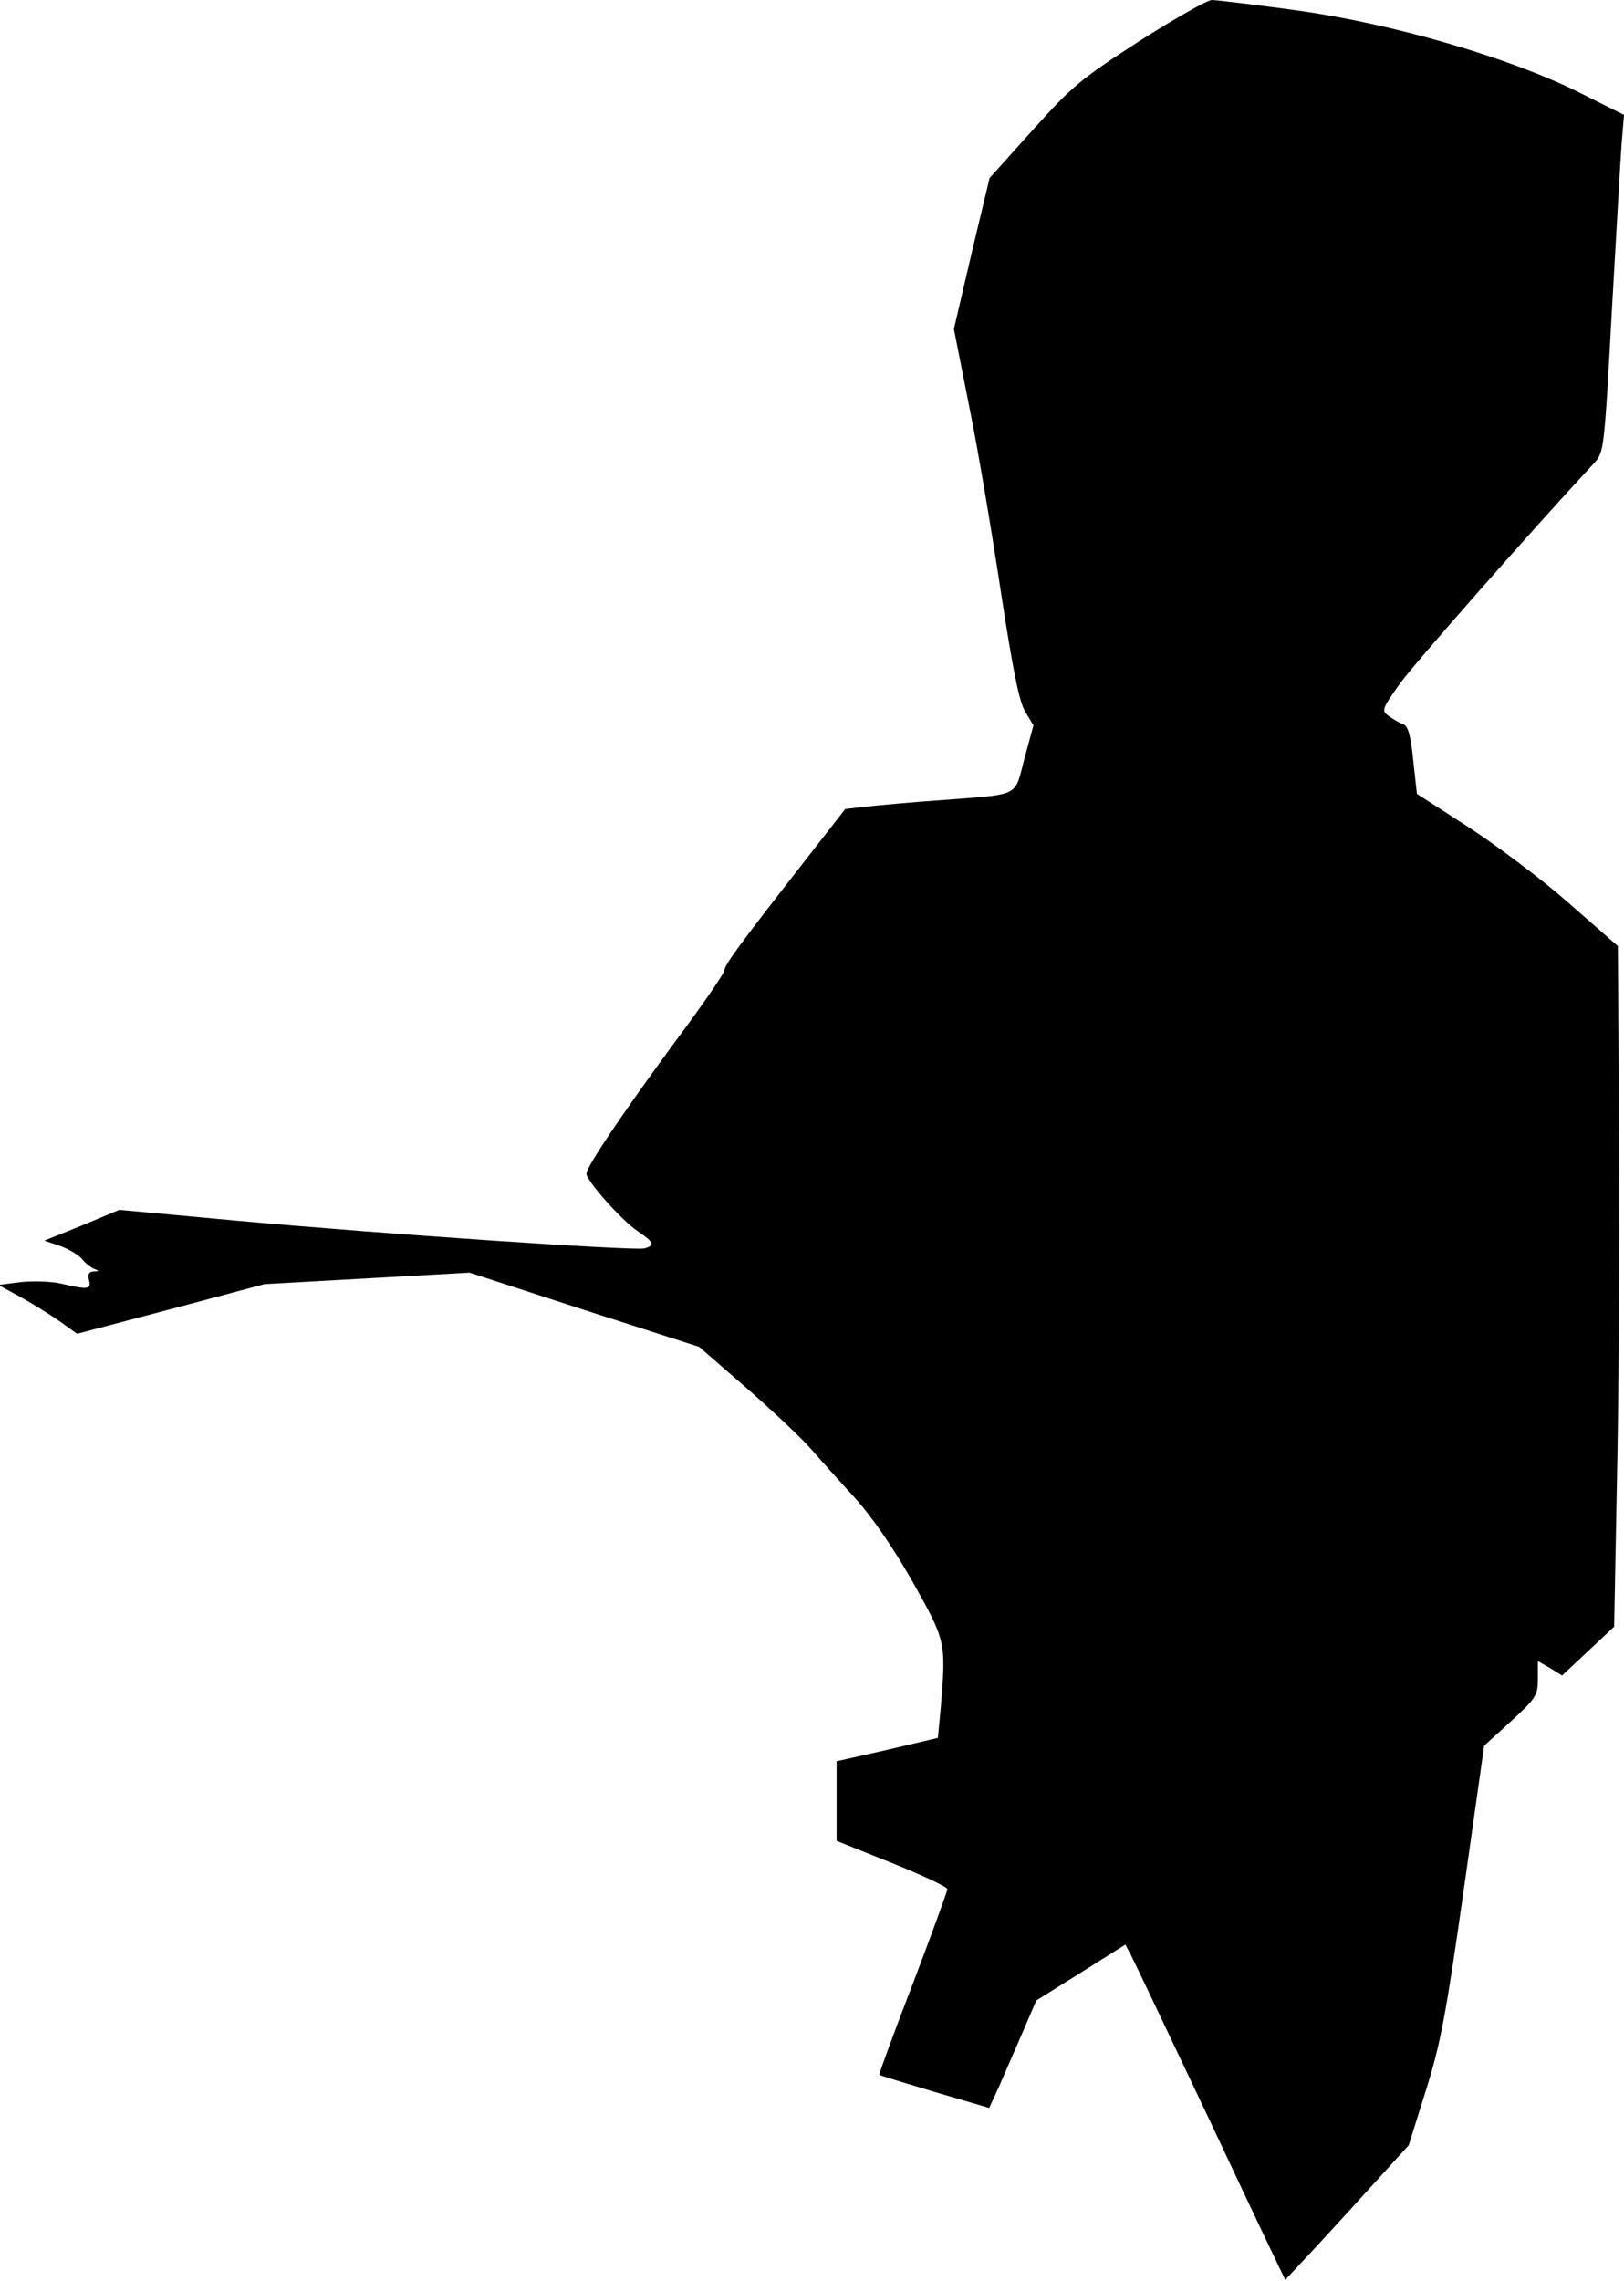 <?xml version="1.0" standalone="no"?>
<!DOCTYPE svg PUBLIC "-//W3C//DTD SVG 20010904//EN"
 "http://www.w3.org/TR/2001/REC-SVG-20010904/DTD/svg10.dtd">
<svg version="1.0" xmlns="http://www.w3.org/2000/svg"
 width="396pt" height="556pt" viewBox="0 0 396 556"
 preserveAspectRatio="xMidYMid meet">
<g transform="translate(0,556) scale(0.1,-0.1)"
fill="#000000" stroke="none">
<path fill="#000000" stroke="none" d="M2780 5461 c-142 -92 -164 -109 -261
-217 l-106 -118 -44 -184 -43 -184 37 -187 c21 -102 55 -305 77 -450 30 -196
45 -271 60 -296 l20 -33 -22 -81 c-25 -95 -8 -86 -198 -101 -74 -5 -158 -13
-187 -16 l-52 -6 -99 -127 c-160 -205 -194 -251 -196 -267 -1 -8 -56 -88 -122
-176 -126 -172 -214 -302 -214 -319 0 -17 87 -115 125 -140 40 -27 43 -35 16
-42 -26 -6 -637 35 -998 68 l-282 26 -91 -38 -92 -37 39 -13 c21 -8 45 -22 53
-32 8 -10 22 -21 30 -24 12 -4 12 -6 -2 -6 -11 -1 -15 -7 -11 -21 6 -23 -2
-24 -67 -9 -25 6 -69 7 -99 4 l-55 -7 57 -31 c32 -18 75 -45 96 -60 l39 -28
228 60 229 61 250 14 250 14 280 -91 280 -90 115 -100 c63 -55 133 -121 155
-146 22 -25 69 -78 106 -118 43 -47 93 -119 143 -206 83 -148 83 -148 70 -309
l-7 -74 -123 -29 -124 -28 0 -97 0 -97 135 -54 c74 -30 135 -58 135 -64 0 -5
-38 -109 -84 -230 -47 -121 -83 -221 -82 -222 1 -2 62 -20 135 -42 l133 -39
24 52 c12 28 38 87 57 131 l34 79 109 68 108 68 13 -24 c7 -13 94 -196 194
-407 99 -211 182 -385 183 -386 0 0 69 73 151 163 l150 165 42 134 c36 114 49
185 92 487 l50 353 66 60 c61 56 65 63 65 103 l0 43 30 -17 29 -18 64 60 63
59 8 420 c4 231 6 604 4 830 l-3 409 -121 106 c-66 58 -177 141 -245 185
l-124 80 -9 82 c-6 62 -13 84 -25 88 -9 3 -24 12 -35 20 -18 13 -16 17 27 78
36 50 319 371 474 538 24 26 25 32 43 365 11 187 21 372 24 411 l6 73 -108 54
c-169 85 -458 169 -692 201 -102 14 -195 25 -205 25 -11 0 -90 -45 -175 -99z"/>
</g>
</svg>
